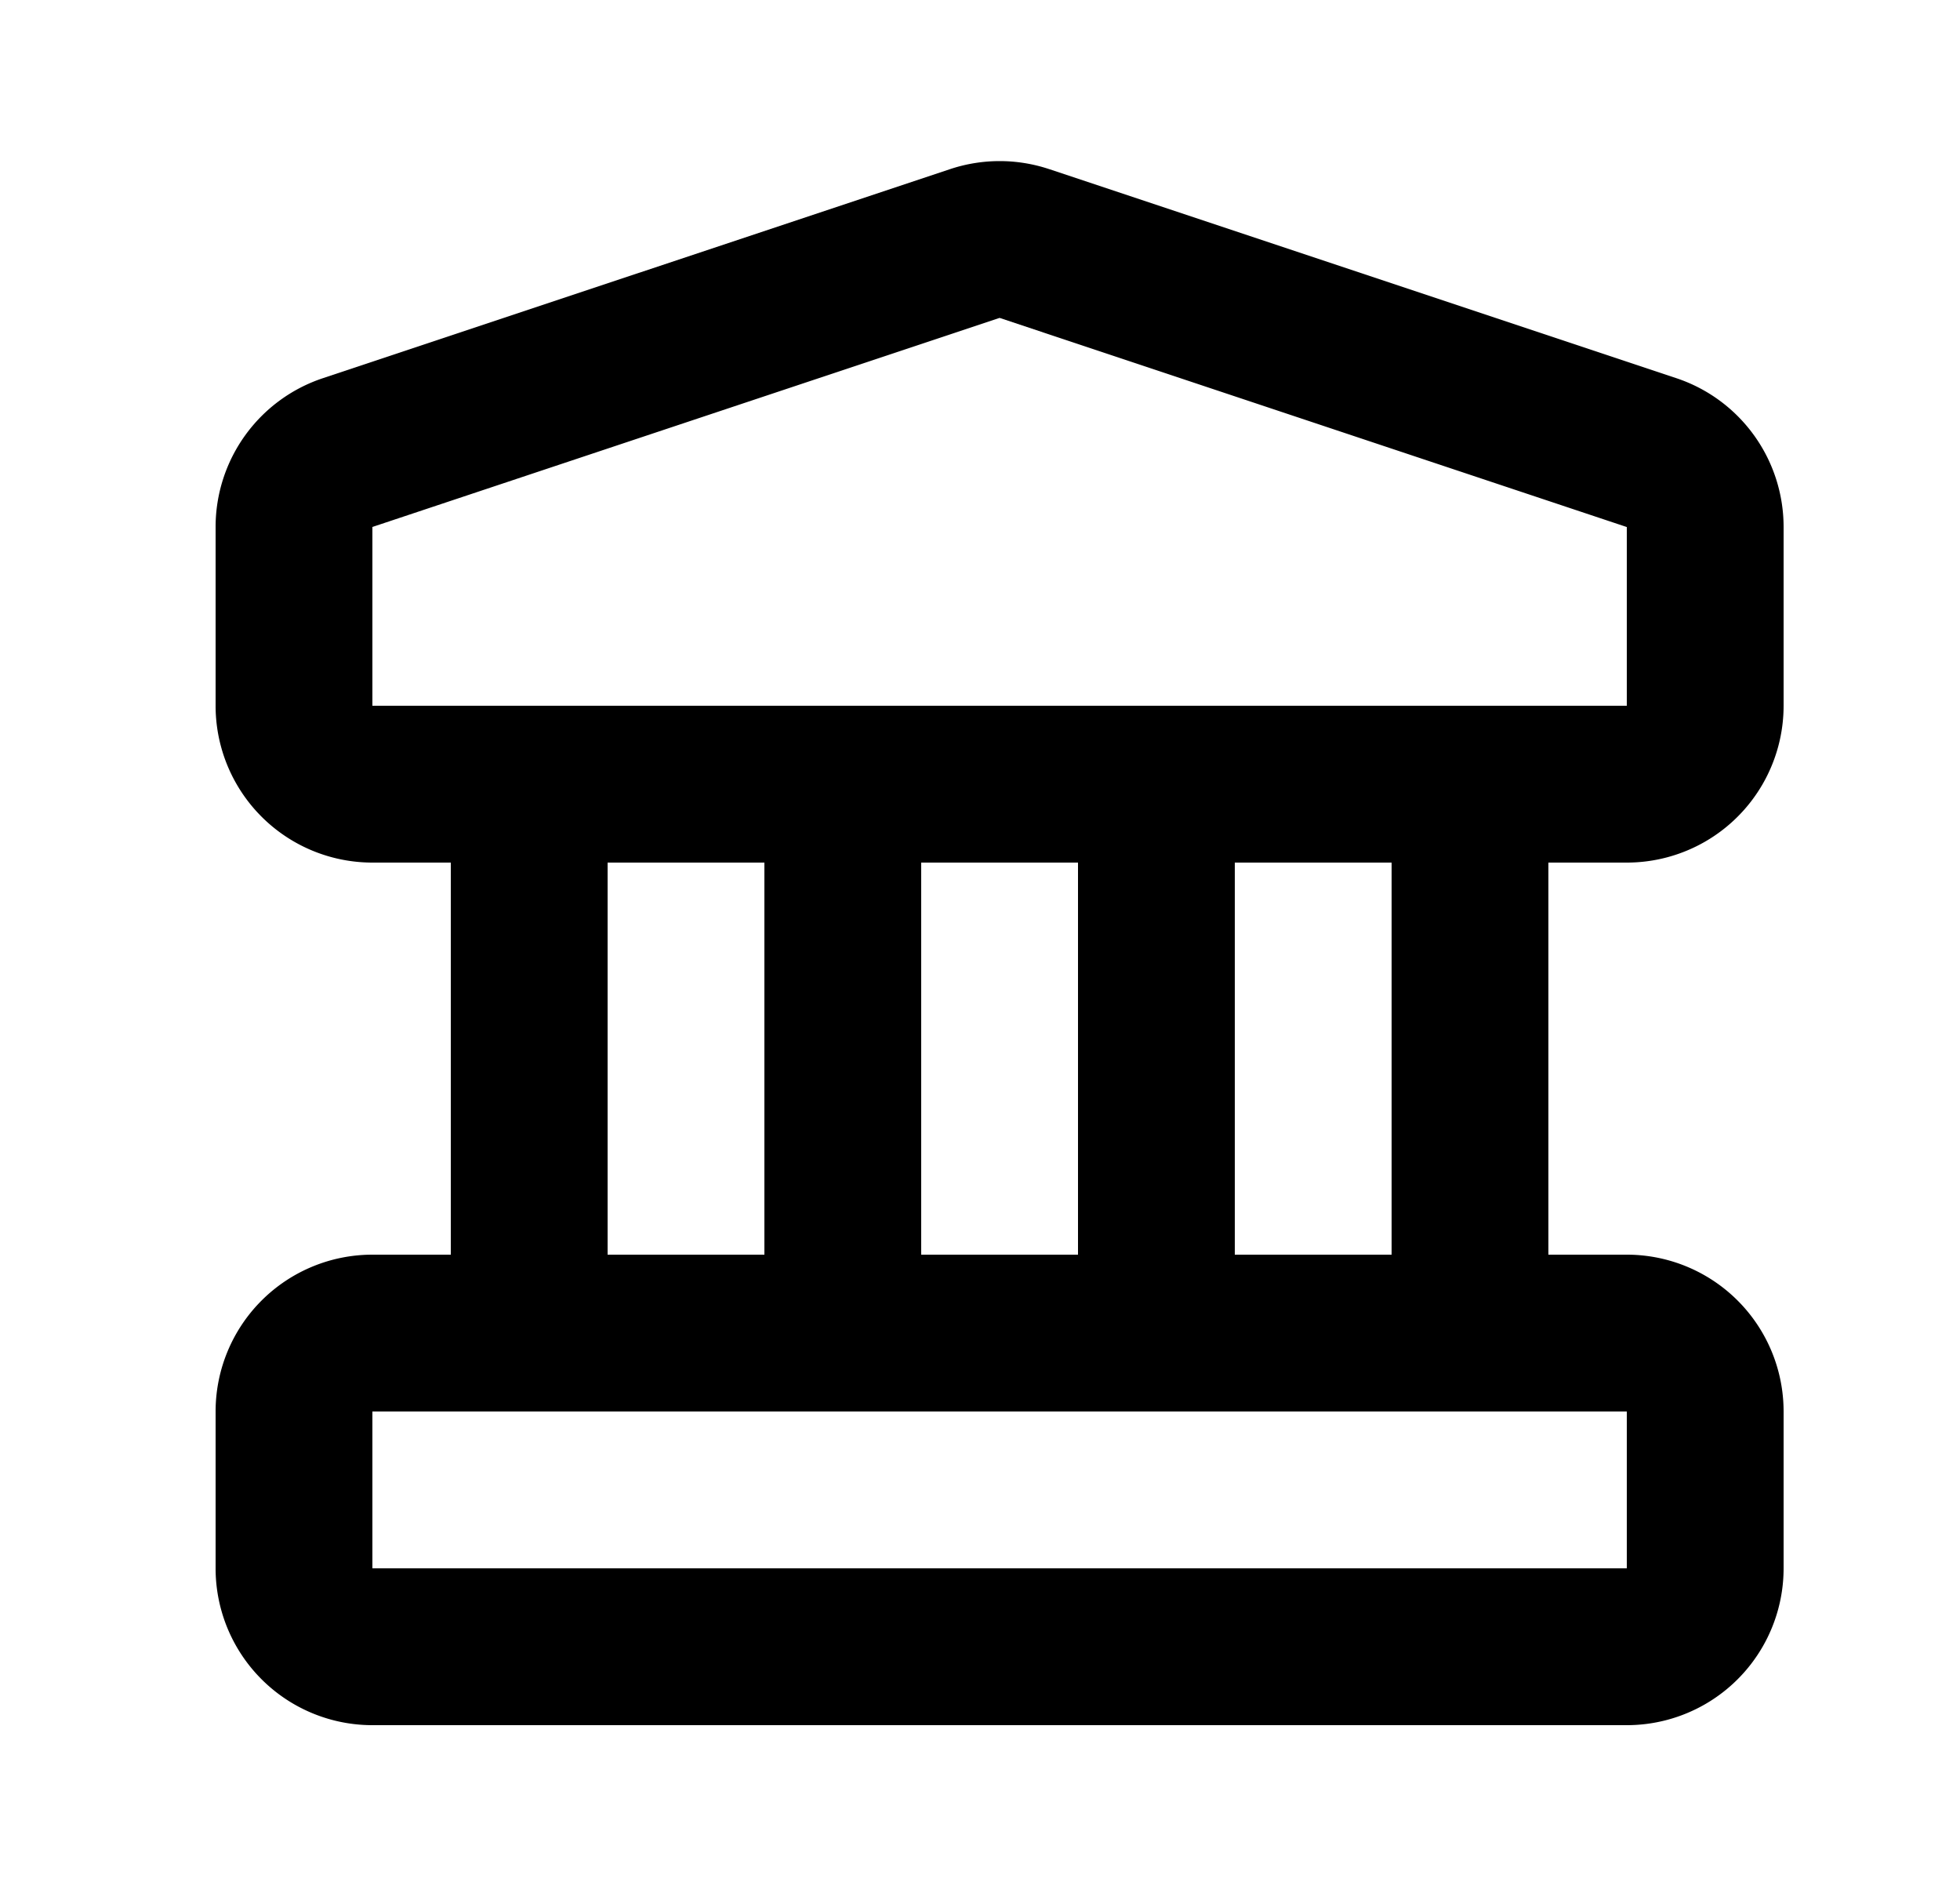 <svg xmlns="http://www.w3.org/2000/svg" viewBox="0 0 25 24" fill="currentColor" aria-hidden="true" data-slot="icon">
    <path fill-rule="evenodd" d="M13.383 2.157a2 2 0 0 0-1.265 0l-8 2.666A2 2 0 0 0 2.75 6.721V9a2 2 0 0 0 2 2h1v5h-1a2 2 0 0 0-2 2v2a2 2 0 0 0 2 2h16a2 2 0 0 0 2-2v-2a2 2 0 0 0-2-2h-1v-5h1a2 2 0 0 0 2-2V6.72a2 2 0 0 0-1.367-1.897zM17.75 16v-5h-2v5zm-4 0v-5h-2v5zm-4 0v-5h-2v5zm-5 2v2h16v-2zm0-9V6.72l8-2.666 8 2.667V9z" clip-rule="evenodd"/>
</svg>
